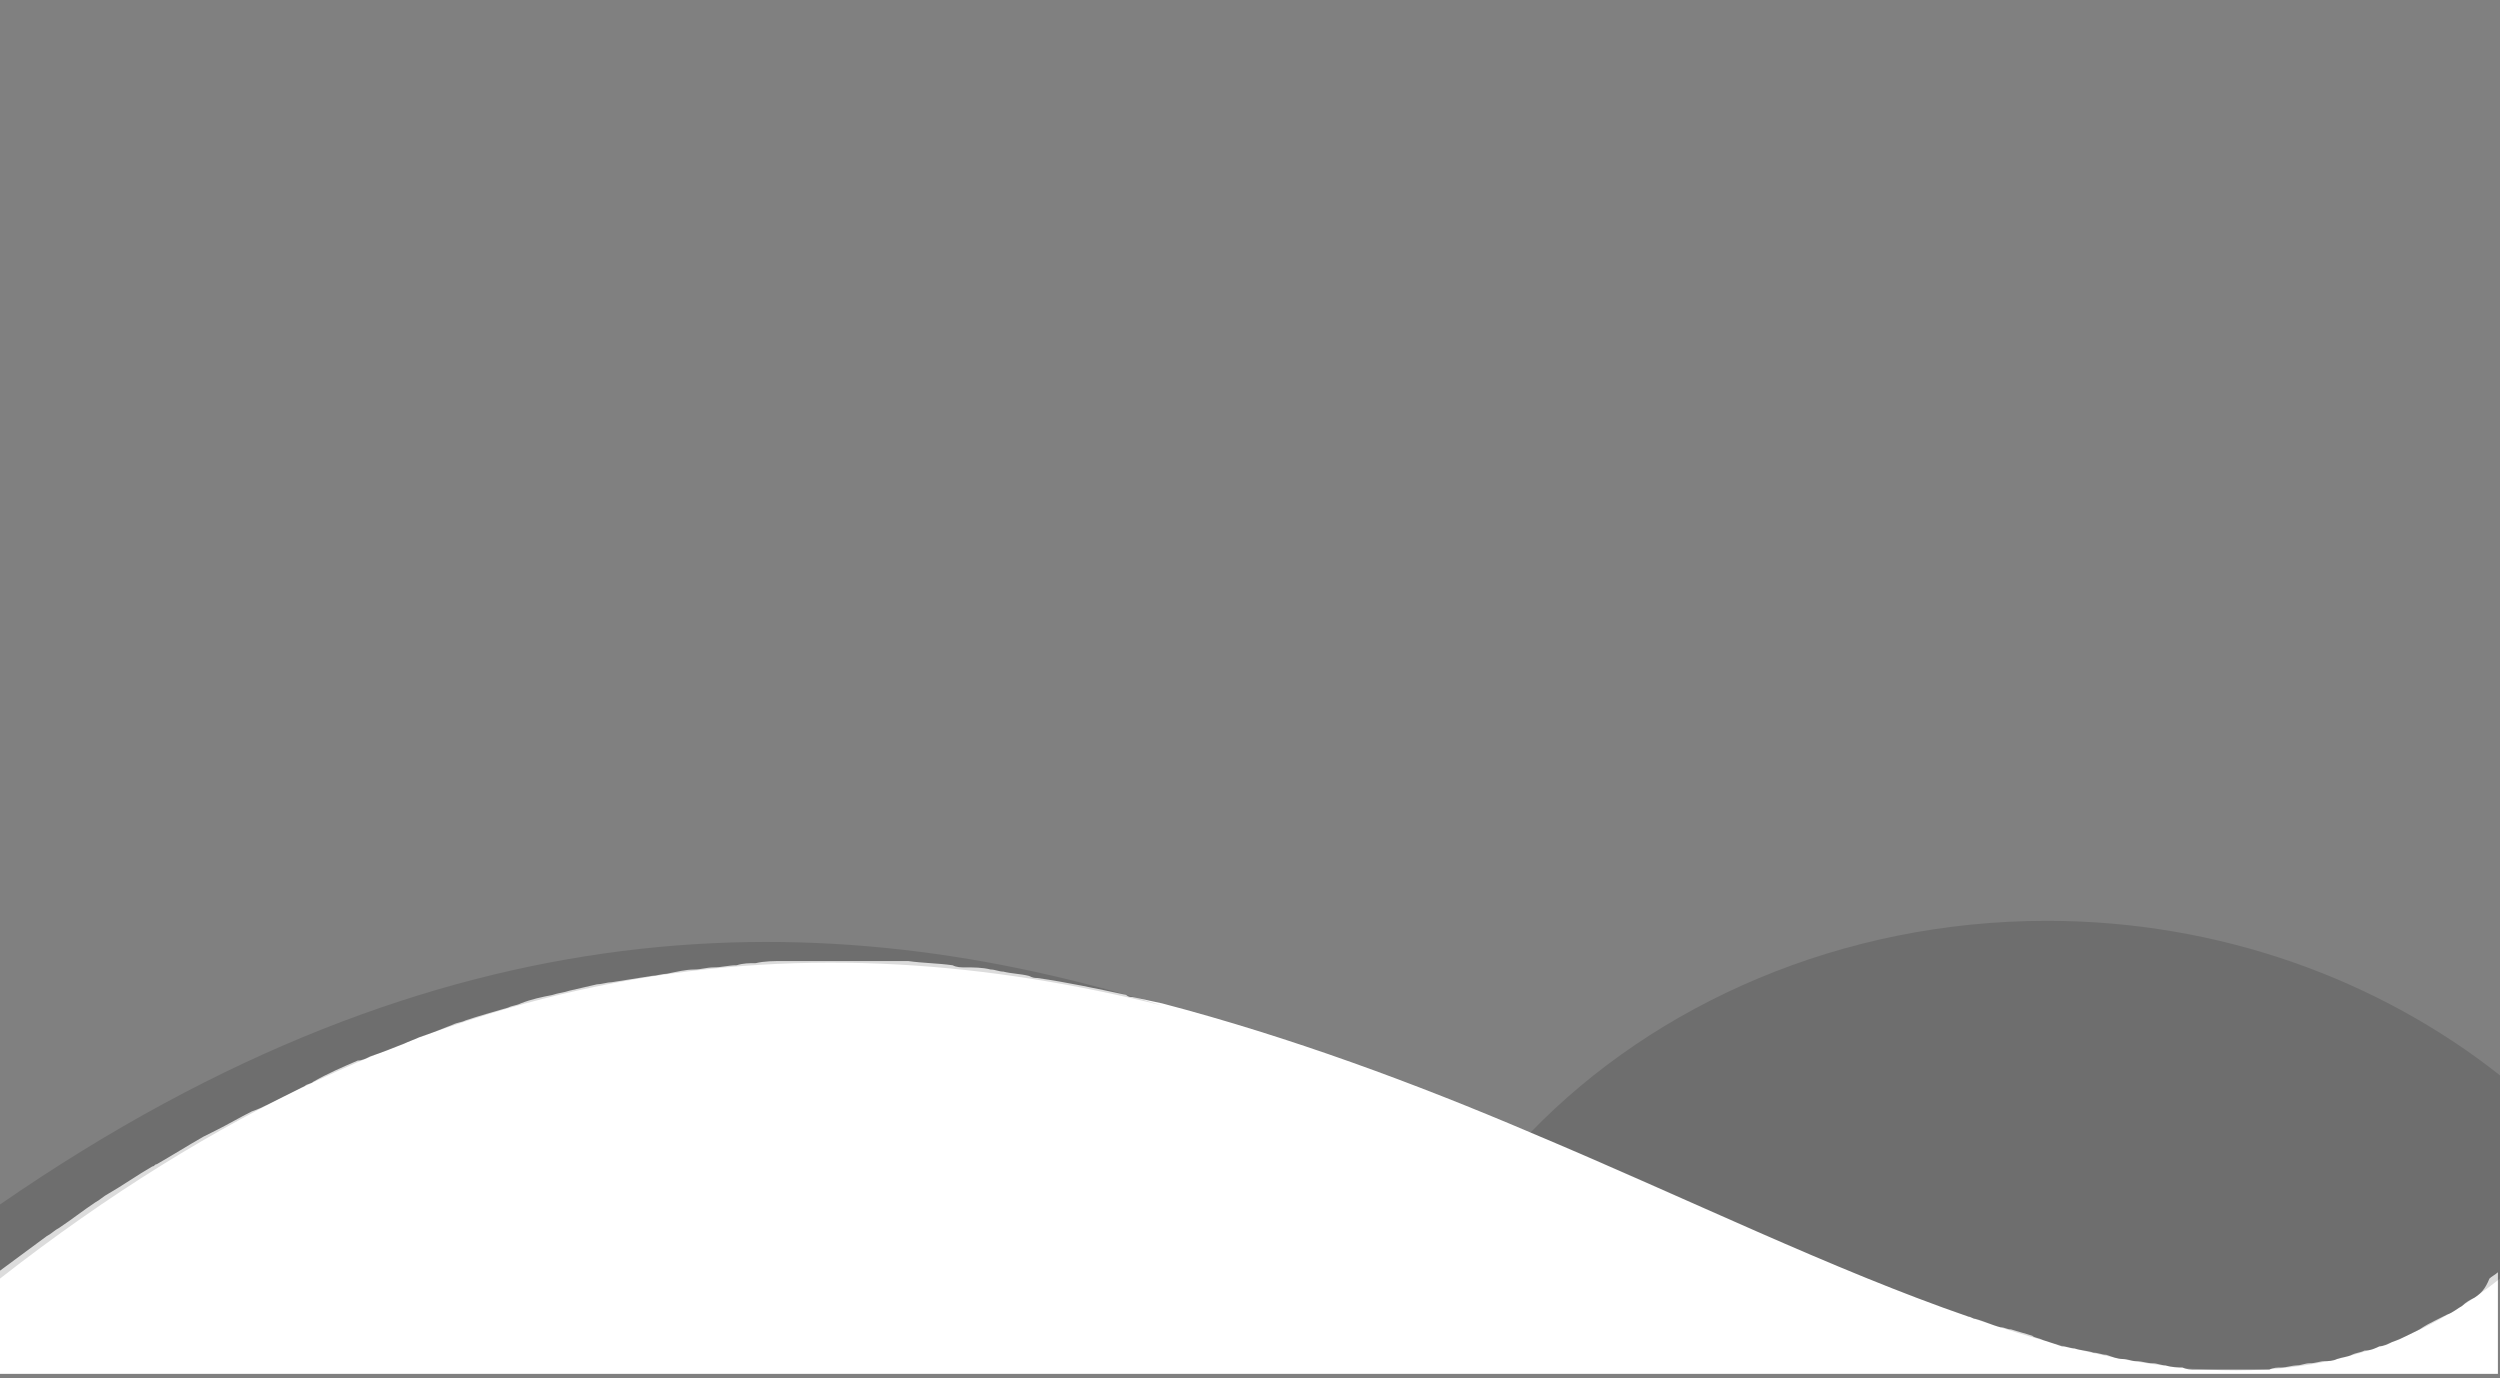 <?xml version="1.0" encoding="utf-8"?>
<!-- Generator: Adobe Illustrator 22.1.0, SVG Export Plug-In . SVG Version: 6.00 Build 0)  -->
<svg version="1.1"
	 id="Layer_1" image-rendering="optimizeQuality" shape-rendering="geometricPrecision" text-rendering="geometricPrecision"
	 xmlns="http://www.w3.org/2000/svg" xmlns:xlink="http://www.w3.org/1999/xlink" x="0px" y="0px" viewBox="0 0 118.1 65.1"
	 style="enable-background:new 0 0 118.1 65.1;" xml:space="preserve">
<rect x="0" y="0" width="118.1" height="65.1" fill="#808080" stroke="none"/>
<style type="text/css">
	.st0{fill:#FFFFFF;}
	.st1{opacity:0.14;}
</style>
<path class="st0" d="M116.9,61.3c-0.2,0.1-0.4,0.2-0.6,0.4c-0.2,0.1-0.4,0.3-0.7,0.4c-0.2,0.1-0.4,0.2-0.6,0.3
	c-0.2,0.1-0.4,0.2-0.7,0.4c-0.2,0.1-0.4,0.2-0.6,0.3c-0.2,0.1-0.4,0.2-0.7,0.3c-0.2,0.1-0.4,0.2-0.6,0.2c-0.2,0.1-0.4,0.2-0.7,0.2
	c-0.2,0.1-0.4,0.1-0.6,0.2c-0.2,0.1-0.4,0.1-0.7,0.2c-0.2,0.1-0.4,0.1-0.6,0.1c-0.2,0-0.4,0.1-0.7,0.1c-0.2,0-0.4,0.1-0.6,0.1
	c-0.2,0-0.5,0.1-0.7,0.1c-0.2,0-0.4,0-0.6,0.1c-0.2,0-0.5,0-0.7,0c-0.2,0-0.4,0-0.7,0c-0.2,0-0.5,0-0.7,0c-0.2,0-0.4,0-0.7,0
	c-0.2,0-0.5,0-0.7,0c-0.2,0-0.4,0-0.6-0.1c-0.2,0-0.5,0-0.8-0.1c-0.2,0-0.4-0.1-0.6-0.1c-0.3,0-0.5-0.1-0.8-0.1
	c-0.2,0-0.4-0.1-0.6-0.1c-0.3,0-0.5-0.1-0.8-0.2c-0.2,0-0.4-0.1-0.6-0.1c-0.3-0.1-0.6-0.1-0.9-0.2c-0.2,0-0.4-0.1-0.6-0.1
	c-0.3-0.1-0.6-0.2-0.9-0.3c-0.2-0.1-0.4-0.1-0.5-0.2c-0.3-0.1-0.7-0.2-1-0.3c-0.2,0-0.3-0.1-0.5-0.1c-0.4-0.1-0.8-0.3-1.2-0.4
	c-0.1,0-0.2-0.1-0.3-0.1c-6.4-2.2-13.3-5.6-20.7-8.7C66.9,51.2,61,49,54.9,47.4c-0.5-0.1-0.9-0.2-1.4-0.3c-0.1,0-0.2,0-0.3-0.1
	c-1.4-0.3-2.8-0.6-4.2-0.8c-0.1,0-0.2,0-0.4-0.1c-0.4-0.1-0.8-0.1-1.2-0.2c-0.2,0-0.4-0.1-0.6-0.1c-0.4-0.1-0.8-0.1-1.2-0.1
	c-0.2,0-0.4,0-0.6-0.1c-0.7-0.1-1.4-0.1-2.1-0.2c-0.2,0-0.5,0-0.7,0c-0.3,0-0.7,0-1,0c-0.3,0-0.6,0-0.9,0c-0.3,0-0.7,0-1,0
	c-0.3,0-0.7,0-1,0c-0.4,0-0.9,0-1.3,0c-0.4,0-0.9,0-1.3,0.1c-0.3,0-0.6,0-0.9,0.1c-0.4,0-0.7,0.1-1.1,0.1c-0.3,0-0.6,0.1-0.9,0.1
	c-0.4,0-0.8,0.1-1.3,0.2c-0.2,0-0.5,0.1-0.7,0.1c-0.6,0.1-1.3,0.2-1.9,0.3c-0.2,0-0.5,0.1-0.7,0.1c-0.4,0.1-0.9,0.2-1.3,0.3
	c-0.3,0.1-0.5,0.1-0.8,0.2c-0.5,0.1-1,0.2-1.5,0.4c-0.2,0.1-0.4,0.1-0.6,0.2c-0.7,0.2-1.4,0.4-2,0.6c-0.2,0.1-0.4,0.1-0.6,0.2
	c-0.5,0.2-1,0.4-1.6,0.6c-0.2,0.1-0.5,0.2-0.7,0.3c-0.5,0.2-1,0.4-1.6,0.6c-0.2,0.1-0.4,0.2-0.6,0.2c-0.7,0.3-1.4,0.6-2.1,1
	c-0.1,0.1-0.3,0.1-0.4,0.2c-0.6,0.3-1.2,0.6-1.8,0.9c-0.2,0.1-0.4,0.2-0.7,0.3c-0.6,0.3-1.1,0.6-1.7,0.9c-0.2,0.1-0.4,0.2-0.6,0.3
	c-0.7,0.4-1.5,0.9-2.2,1.3c-0.1,0-0.1,0.1-0.2,0.1c-0.7,0.4-1.4,0.9-2.1,1.3c-0.2,0.1-0.4,0.3-0.6,0.4c-0.6,0.4-1.1,0.8-1.7,1.2
	c-0.2,0.1-0.4,0.3-0.6,0.4c-0.8,0.6-1.5,1.1-2.3,1.7v4.8h118.1v-4.8c-0.1,0.1-0.3,0.2-0.4,0.3C117.4,60.9,117.2,61.1,116.9,61.3z"/>
<g id="Layer_x0020_1" class="st1">
	<path d="M0,56.9v3.5c20.6-16.1,38.8-16.9,54.9-12.9C39.1,42.6,21,42.4,0,56.9z"/>
	<path d="M72.3,53.5c18.2,7.7,33.4,16.8,45.8,6.9v-9.6c-5.7-4.5-13.2-7.3-21.4-7.3C87,43.5,78.2,47.4,72.3,53.5L72.3,53.5z"/>
</g>
</svg>
